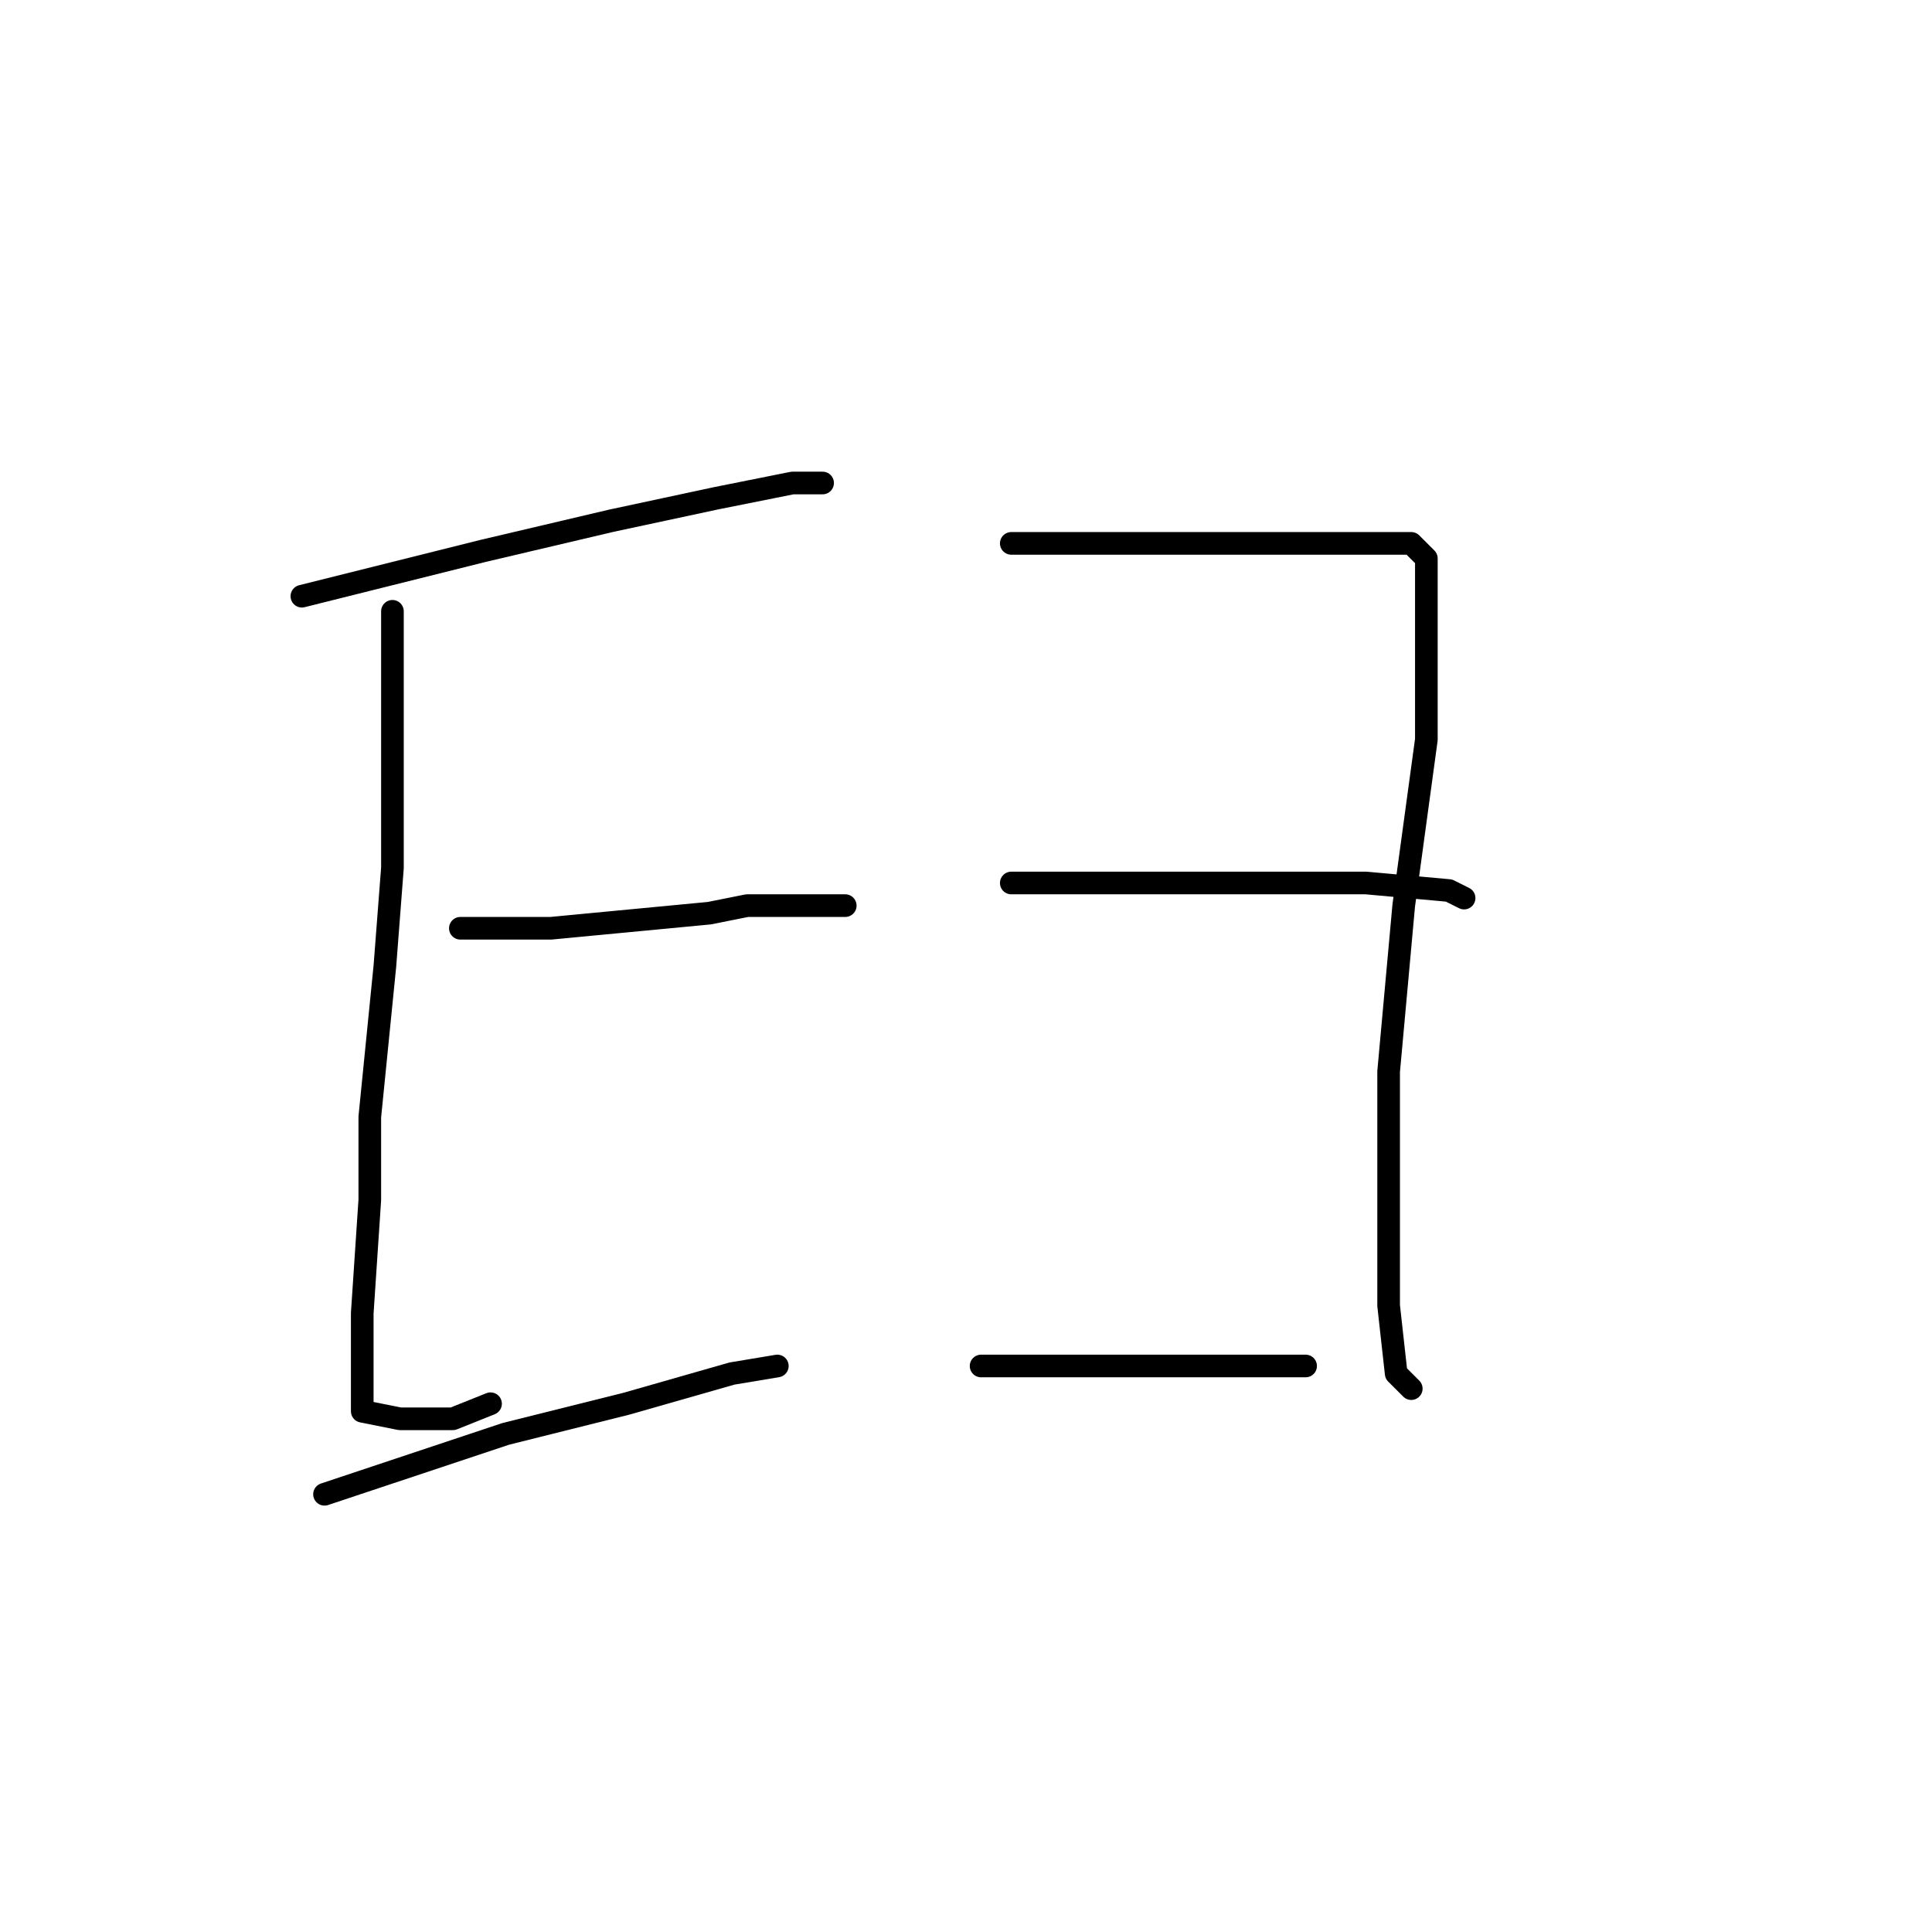 <?xml version="1.0" standalone="no"?>
    <svg width="256" height="256" xmlns="http://www.w3.org/2000/svg" version="1.1">
    <polyline stroke="black" stroke-width="3" stroke-linecap="round" fill="transparent" stroke-linejoin="round" points="40 79 52 76 64 73 81 69 95 66 105 64 109 64 109 64 " />
        <polyline stroke="black" stroke-width="3" stroke-linecap="round" fill="transparent" stroke-linejoin="round" points="52 81 52 89 52 97 52 115 51 128 49 148 49 159 48 174 48 183 48 187 53 188 60 188 65 186 65 186 " />
        <polyline stroke="black" stroke-width="3" stroke-linecap="round" fill="transparent" stroke-linejoin="round" points="61 123 67 123 73 123 94 121 99 120 109 120 112 120 112 120 " />
        <polyline stroke="black" stroke-width="3" stroke-linecap="round" fill="transparent" stroke-linejoin="round" points="43 198 55 194 67 190 83 186 97 182 103 181 103 181 " />
        <polyline stroke="black" stroke-width="3" stroke-linecap="round" fill="transparent" stroke-linejoin="round" points="134 72 145 72 156 72 166 72 177 72 181 72 187 72 189 74 189 81 189 98 186 120 184 142 184 160 184 173 185 182 187 184 187 184 " />
        <polyline stroke="black" stroke-width="3" stroke-linecap="round" fill="transparent" stroke-linejoin="round" points="134 117 139 117 144 117 149 117 161 117 175 117 181 117 192 118 194 119 194 119 " />
        <polyline stroke="black" stroke-width="3" stroke-linecap="round" fill="transparent" stroke-linejoin="round" points="130 181 140 181 150 181 166 181 173 181 173 181 " />
        </svg>